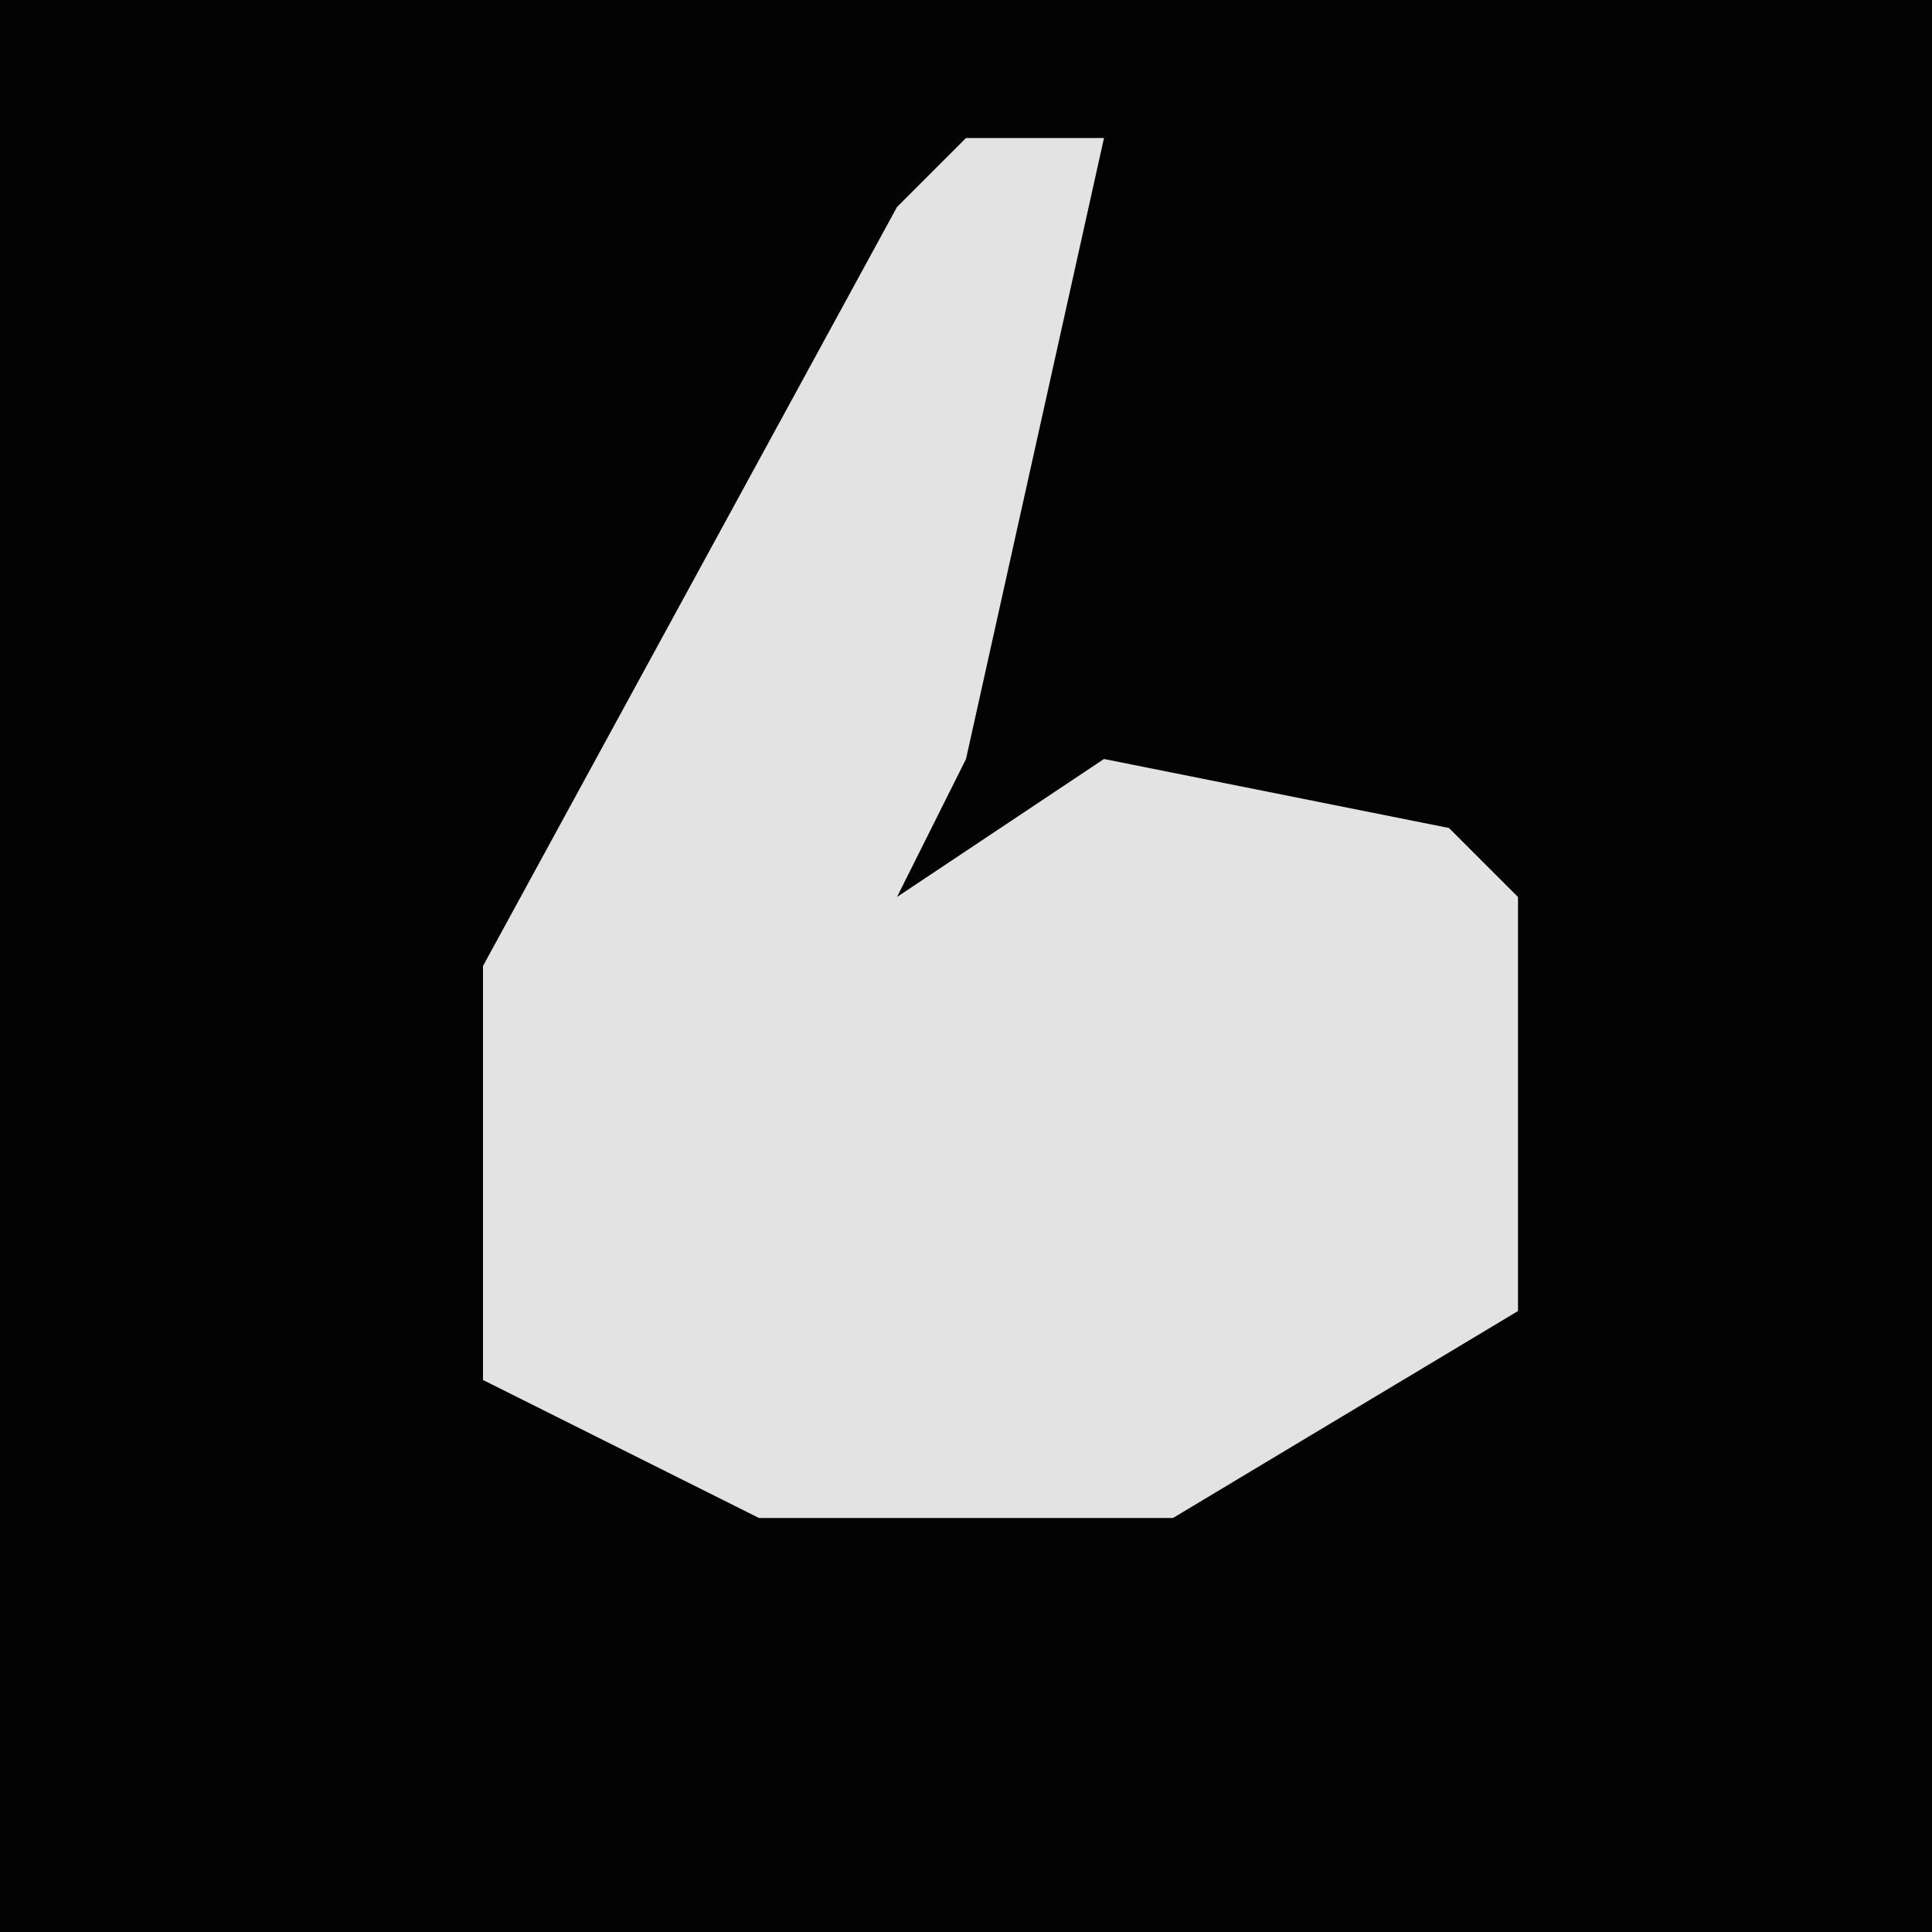 <?xml version="1.0" encoding="UTF-8"?>
<svg version="1.1" xmlns="http://www.w3.org/2000/svg" width="28" height="28">
<path d="M0,0 L28,0 L28,28 L0,28 Z " fill="#030303" transform="translate(0,0)"/>
<path d="M0,0 L2,0 L0,9 L-1,11 L2,9 L7,10 L8,11 L8,17 L3,20 L-3,20 L-7,18 L-7,12 L-1,1 Z " fill="#E3E3E3" transform="translate(14,2)"/>
</svg>
